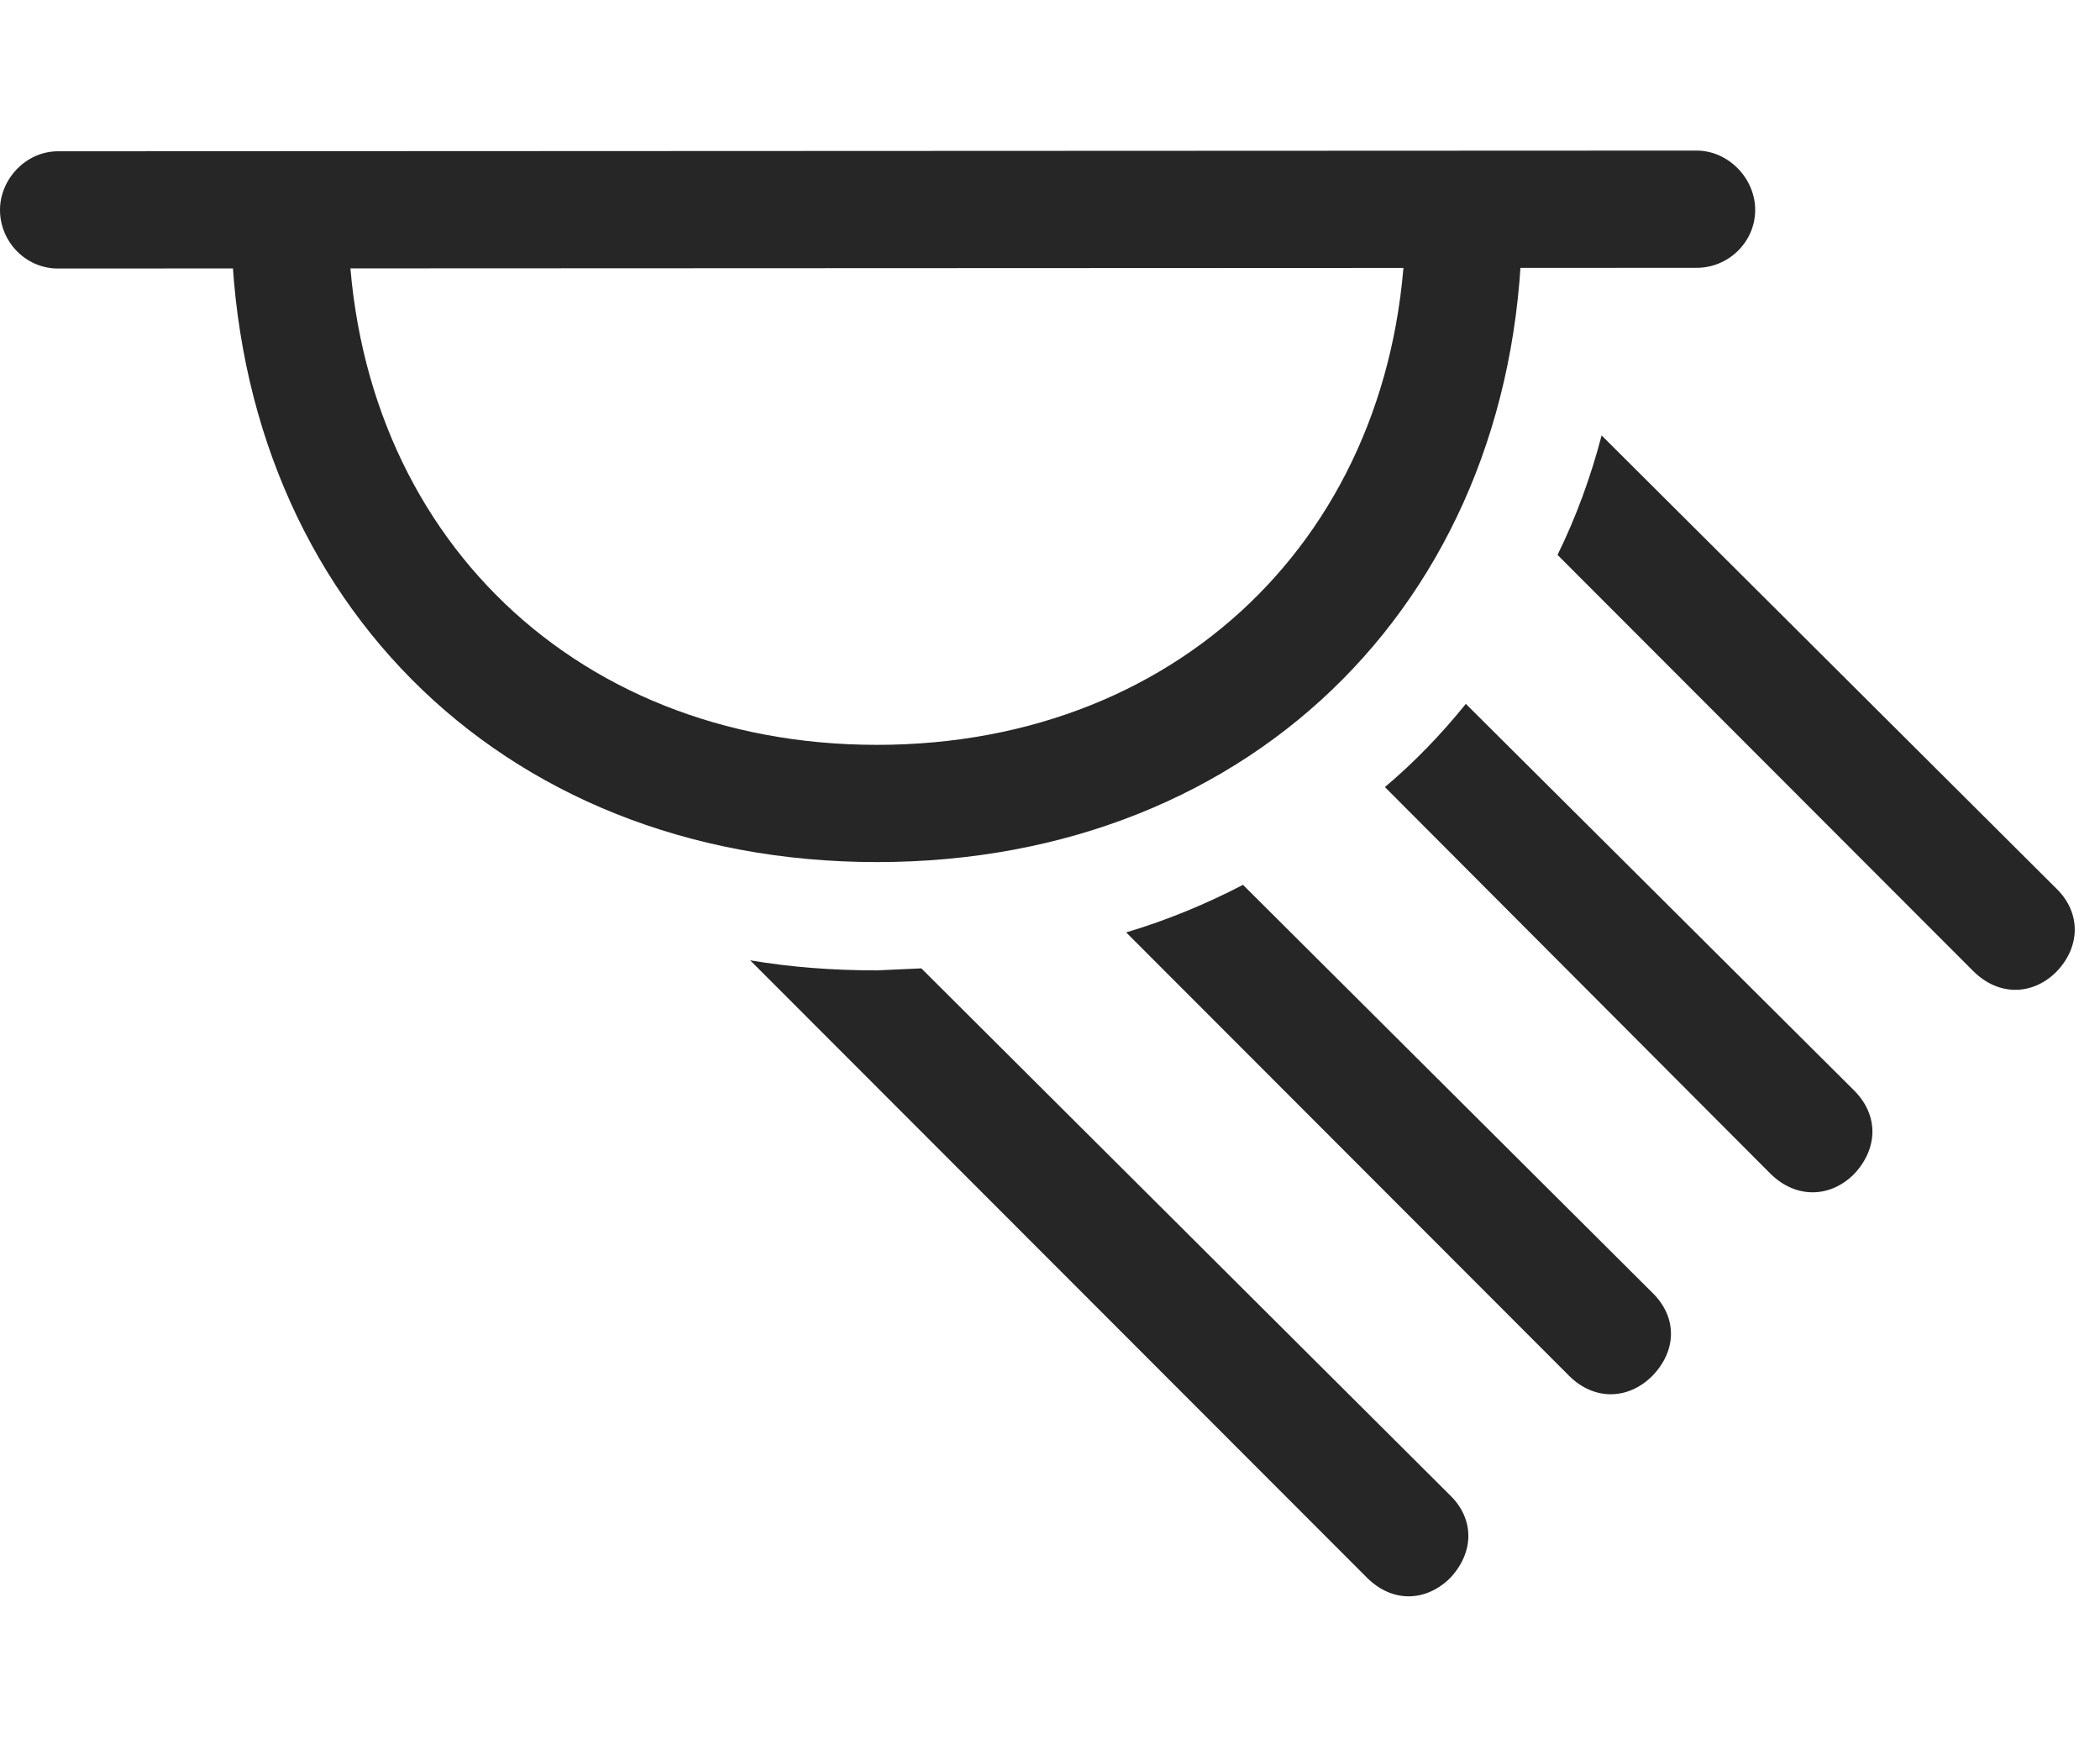 <?xml version="1.0" encoding="UTF-8"?>
<!--Generator: Apple Native CoreSVG 326-->
<!DOCTYPE svg
PUBLIC "-//W3C//DTD SVG 1.1//EN"
       "http://www.w3.org/Graphics/SVG/1.1/DTD/svg11.dtd">
<svg version="1.1" xmlns="http://www.w3.org/2000/svg" xmlns:xlink="http://www.w3.org/1999/xlink" viewBox="0 0 30.098 25.146">
 <g>
  <rect height="25.146" opacity="0" width="30.098" x="0" y="0"/>
  <path d="M12.568 13.906L13.205 13.877L20.781 21.426C21.143 21.777 21.123 22.256 20.781 22.617C20.43 22.959 19.951 22.969 19.59 22.607L10.752 13.762C11.335 13.861 11.943 13.906 12.568 13.906ZM23.682 18.525C24.043 18.877 24.033 19.355 23.682 19.717C23.33 20.068 22.842 20.068 22.49 19.717L16.141 13.362C16.731 13.185 17.288 12.955 17.815 12.68ZM26.572 15.625C26.934 15.986 26.914 16.465 26.572 16.826C26.23 17.168 25.742 17.178 25.381 16.826L19.849 11.279C20.274 10.921 20.659 10.52 21.009 10.087ZM29.473 12.734C29.834 13.086 29.814 13.574 29.473 13.926C29.131 14.268 28.643 14.277 28.281 13.916L22.323 7.952C22.587 7.416 22.797 6.843 22.955 6.24Z" fill="black" fill-opacity="0.85"/>
  <path d="M0.83 3.848L24.316 3.838C24.775 3.838 25.156 3.467 25.156 3.008C25.156 2.559 24.775 2.158 24.316 2.158L0.83 2.168C0.371 2.168 0 2.568 0 3.008C0 3.467 0.371 3.848 0.83 3.848ZM12.568 12.354C18.008 12.354 21.846 8.477 21.816 3.037L20.146 3.037C20.166 7.49 17.012 10.674 12.568 10.674C8.135 10.674 4.971 7.49 4.99 3.037L3.311 3.037C3.301 8.477 7.139 12.354 12.568 12.354Z" fill="black" fill-opacity="0.85"/>
 </g>
</svg>
